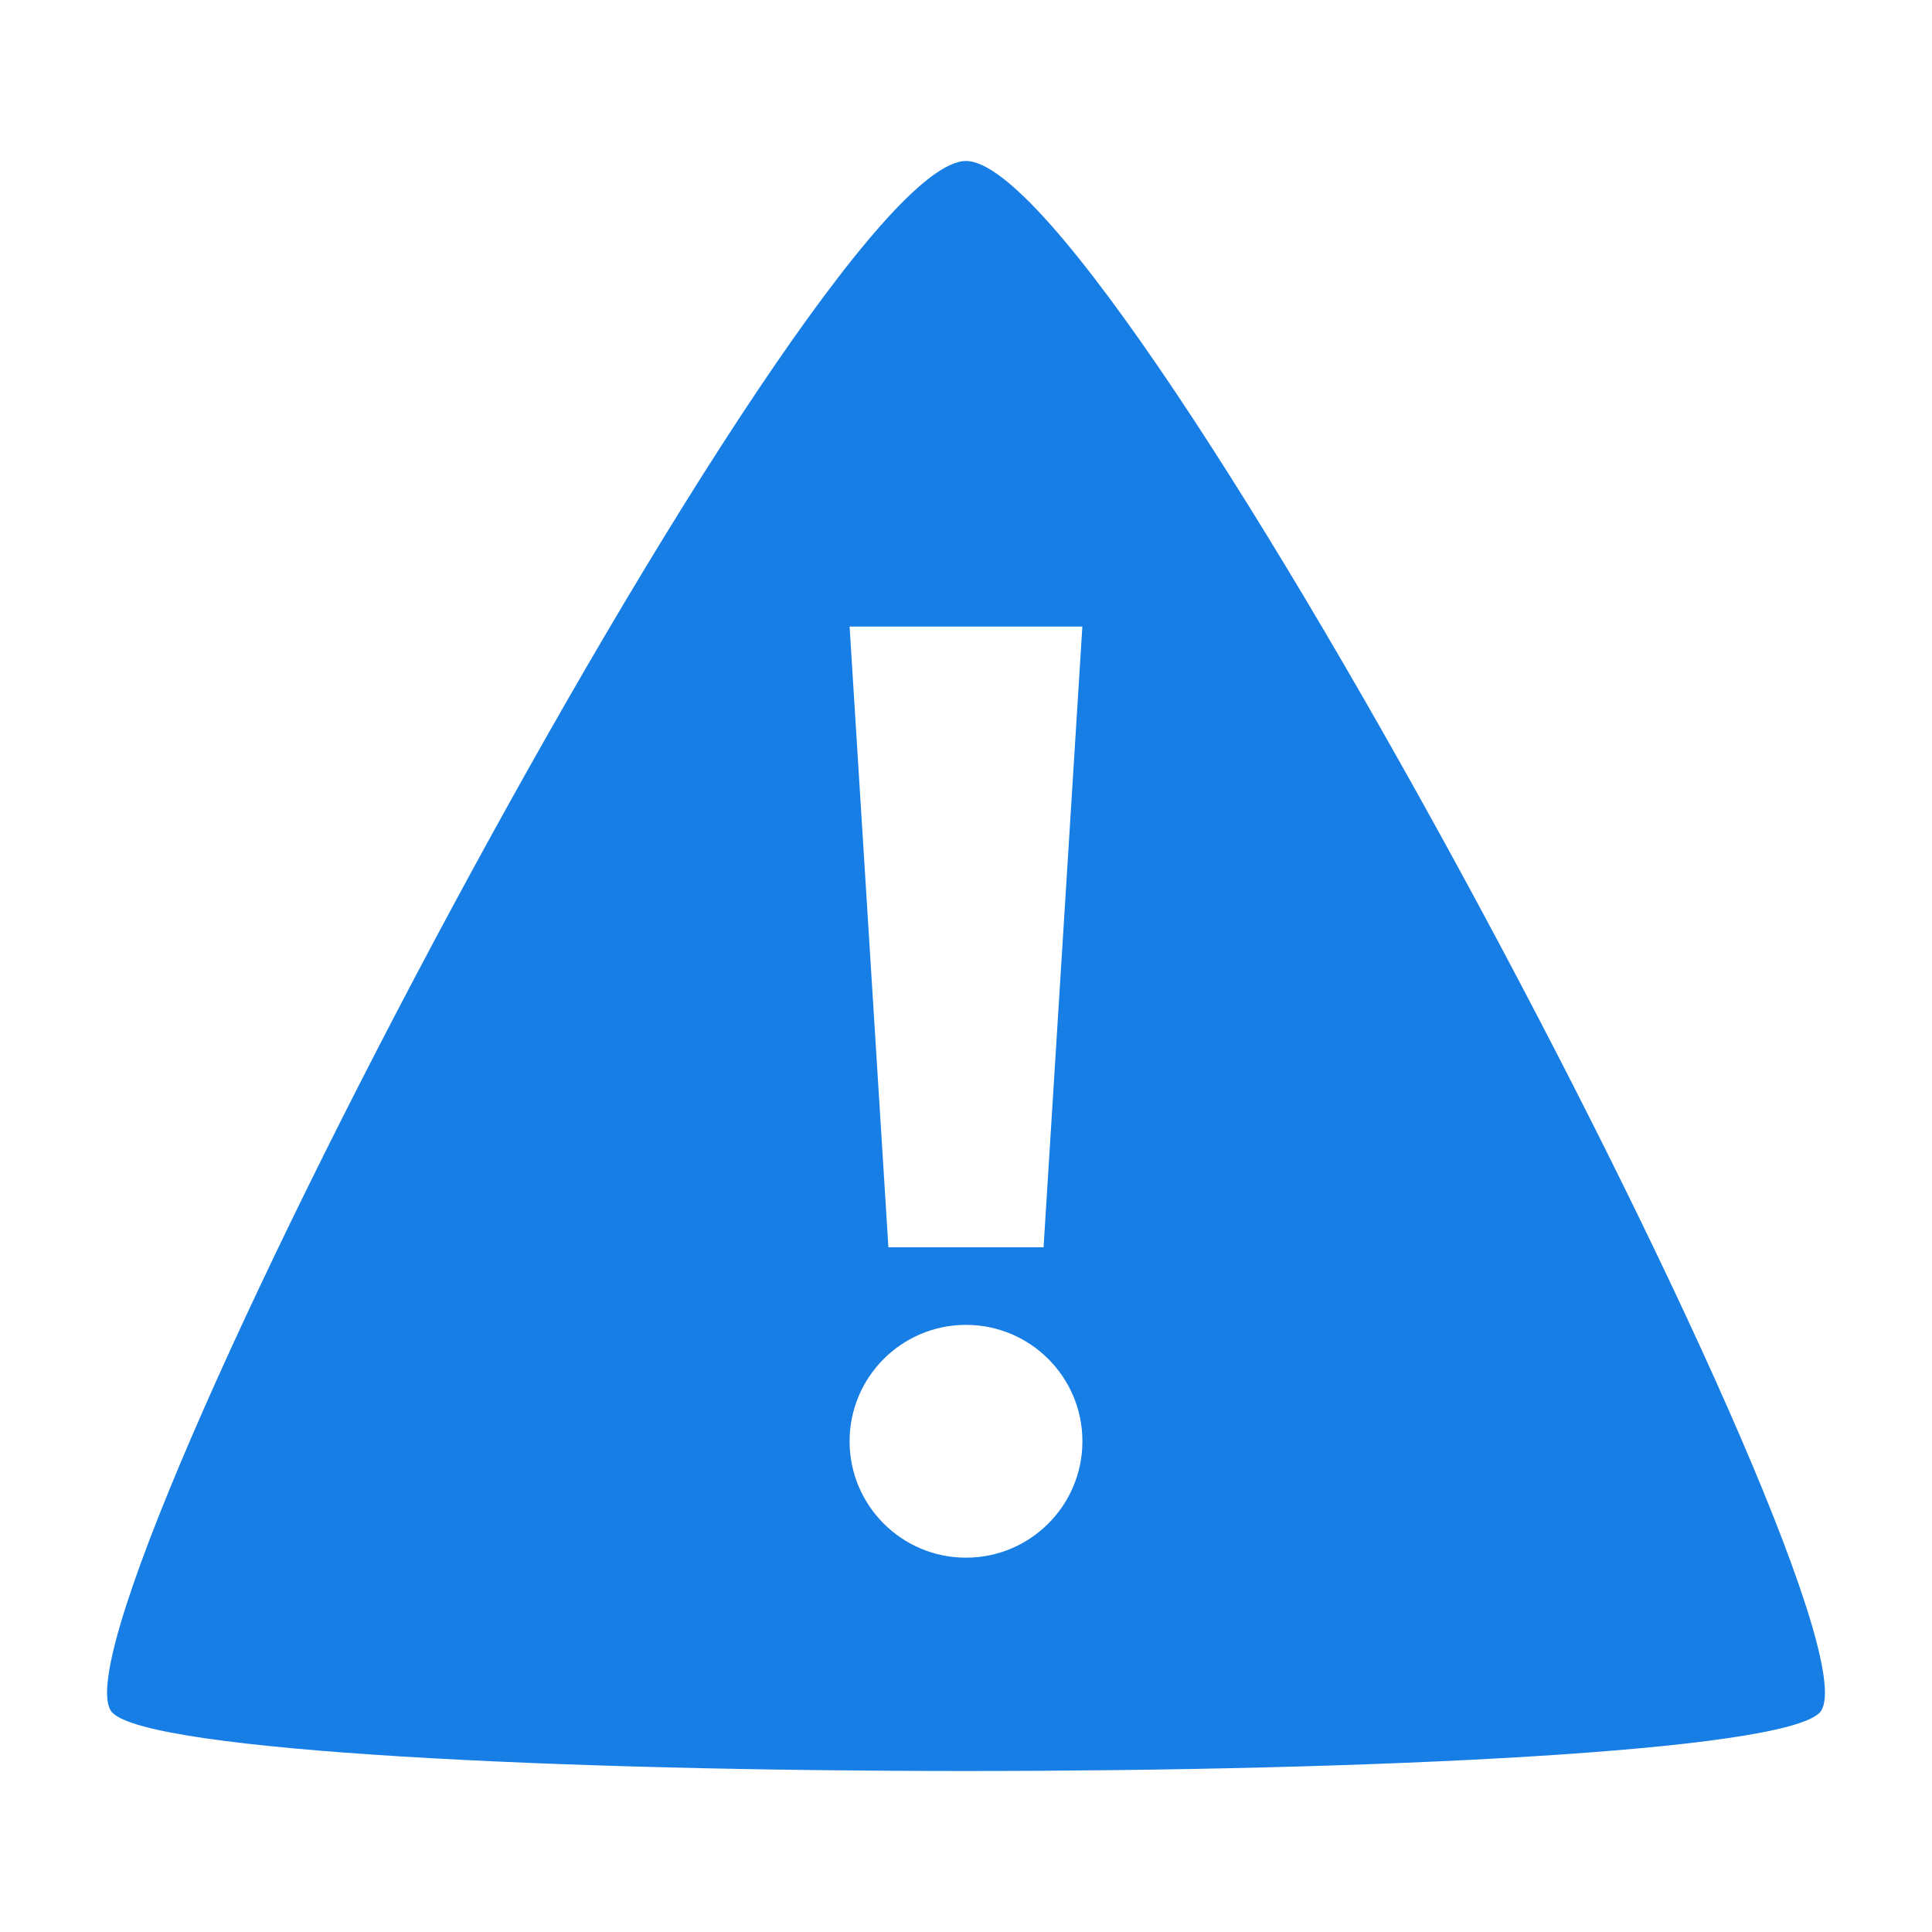 <?xml version="1.0" encoding="UTF-8" standalone="no"?>
<svg xmlns="http://www.w3.org/2000/svg" version="1.1" viewBox="0 0 48 48" height="48" width="48">
  <path style="fill:#177ee5" d="m 24,4 c 3.855,0 23.133,36.627 21.205,38.554 -1.928,1.928 -40.482,1.928 -42.41,0 -1.928,-1.928 17.349,-38.554 21.205,-38.554 z m 0,28.916 c -1.597,0 -2.892,1.295 -2.892,2.892 0,1.597 1.295,2.892 2.892,2.892 1.597,0 2.892,-1.295 2.892,-2.892 0,-1.597 -1.295,-2.892 -2.892,-2.892 z m -2.892,-17.349 0.964,15.422 3.855,0 0.964,-15.422 -5.783,0 z" />
</svg>

